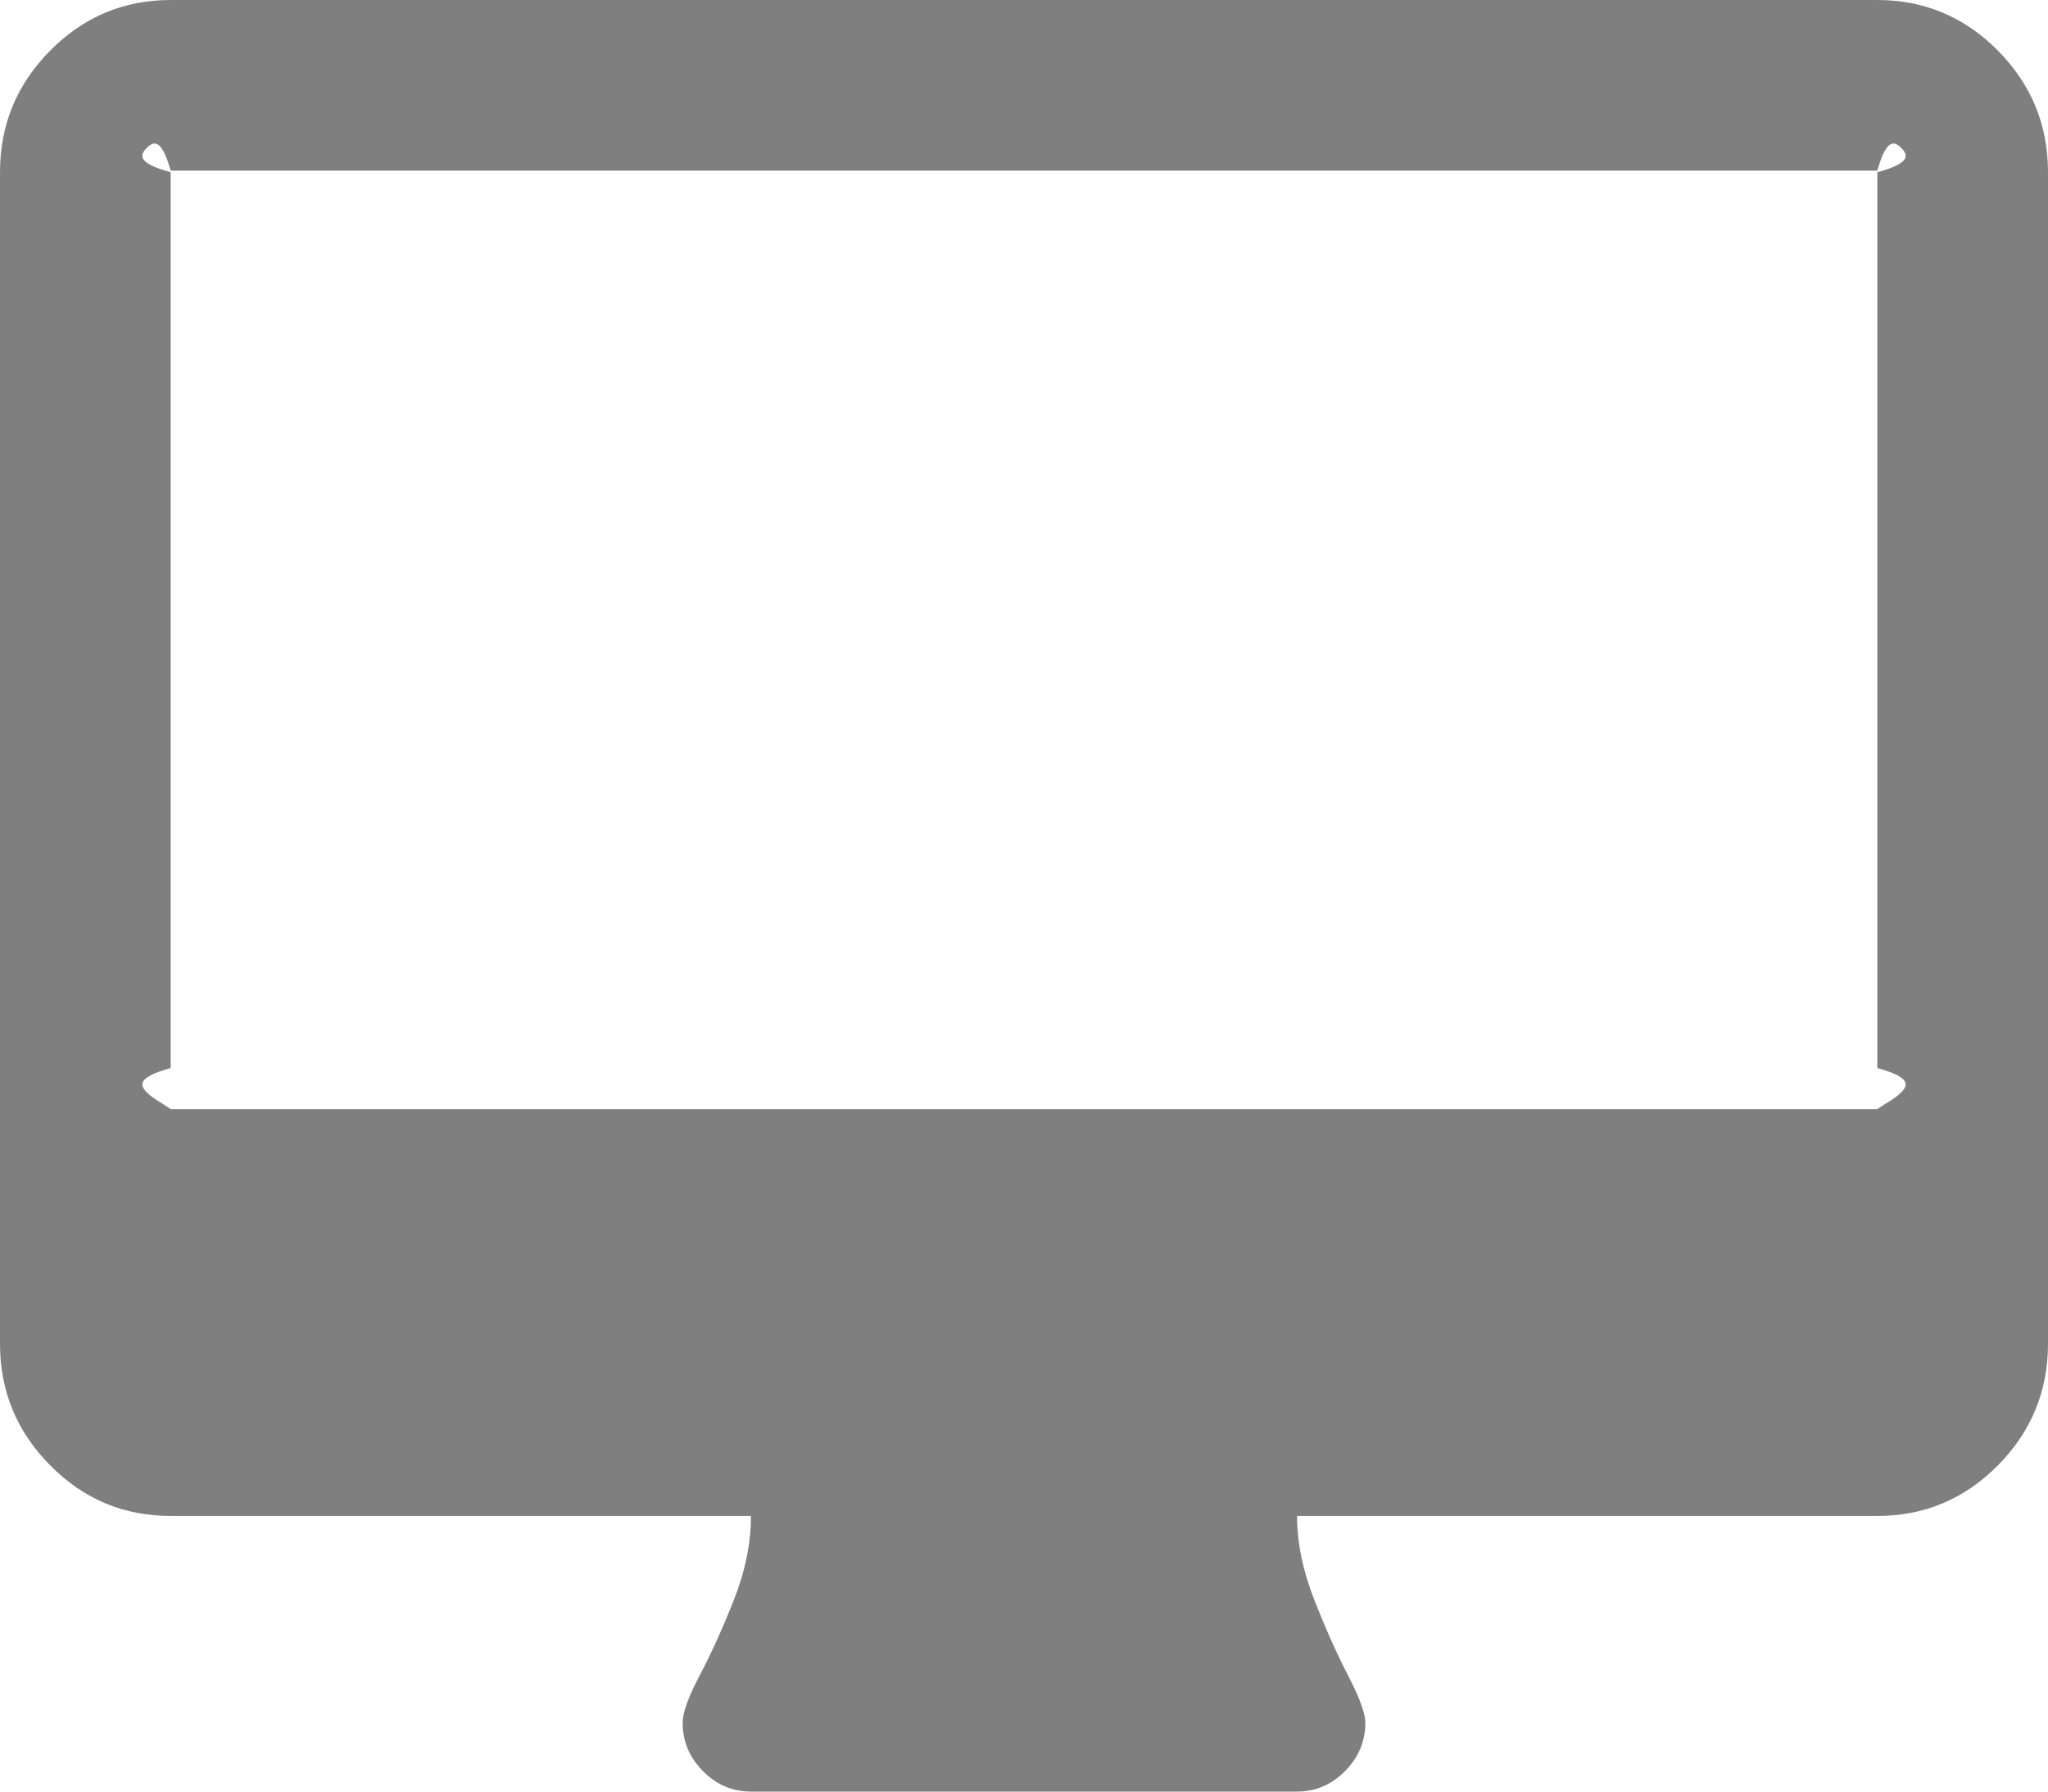 ﻿<?xml version="1.0" encoding="utf-8"?>
<svg version="1.1" xmlns:xlink="http://www.w3.org/1999/xlink" width="24px" height="21px" xmlns="http://www.w3.org/2000/svg">
  <g transform="matrix(1 0 0 1 -18 -66 )">
    <path d="M 22.281 12.803  C 22.36 12.723  22.4 12.629  22 12.519  L 22 2.019  C 22.4 1.91  22.36 1.815  22.281 1.735  C 22.202 1.655  22.108 1.615  22 2  L 2 2  C 1.892 1.615  1.798 1.655  1.719 1.735  C 1.64 1.815  1.6 1.91  2 2.019  L 2 12.519  C 1.6 12.629  1.64 12.723  1.719 12.803  C 1.798 12.883  1.892 12.923  2 13  L 22 13  C 22.108 12.923  22.202 12.883  22.281 12.803  Z M 23.413 0.593  C 23.804 0.989  24 1.464  24 2.019  L 24 15.75  C 24 16.305  23.804 16.781  23.413 17.176  C 23.021 17.572  22.55 17.769  22 17.769  L 15.2 17.769  C 15.2 18.081  15.267 18.407  15.4 18.747  C 15.533 19.088  15.667 19.387  15.8 19.643  C 15.933 19.9  16 20.083  16 20.192  C 16 20.411  15.921 20.6  15.762 20.76  C 15.604 20.92  15.417 21  15.2 21  L 8.8 21  C 8.583 21  8.396 20.92  8.238 20.76  C 8.079 20.6  8 20.411  8 20.192  C 8 20.075  8.067 19.889  8.2 19.637  C 8.333 19.385  8.467 19.09  8.6 18.754  C 8.733 18.417  8.8 18.089  8.8 17.769  L 2 17.769  C 1.45 17.769  0.979 17.572  0.588 17.176  C 0.196 16.781  0 16.305  0 15.75  L 0 2.019  C 0 1.464  0.196 0.989  0.588 0.593  C 0.979 0.198  1.45 0  2 0  L 22 0  C 22.55 0  23.021 0.198  23.413 0.593  Z " fill-rule="nonzero" fill="#7f7f7f" stroke="none" transform="matrix(1 0 0 1 18 66 )" />
  </g>
</svg>